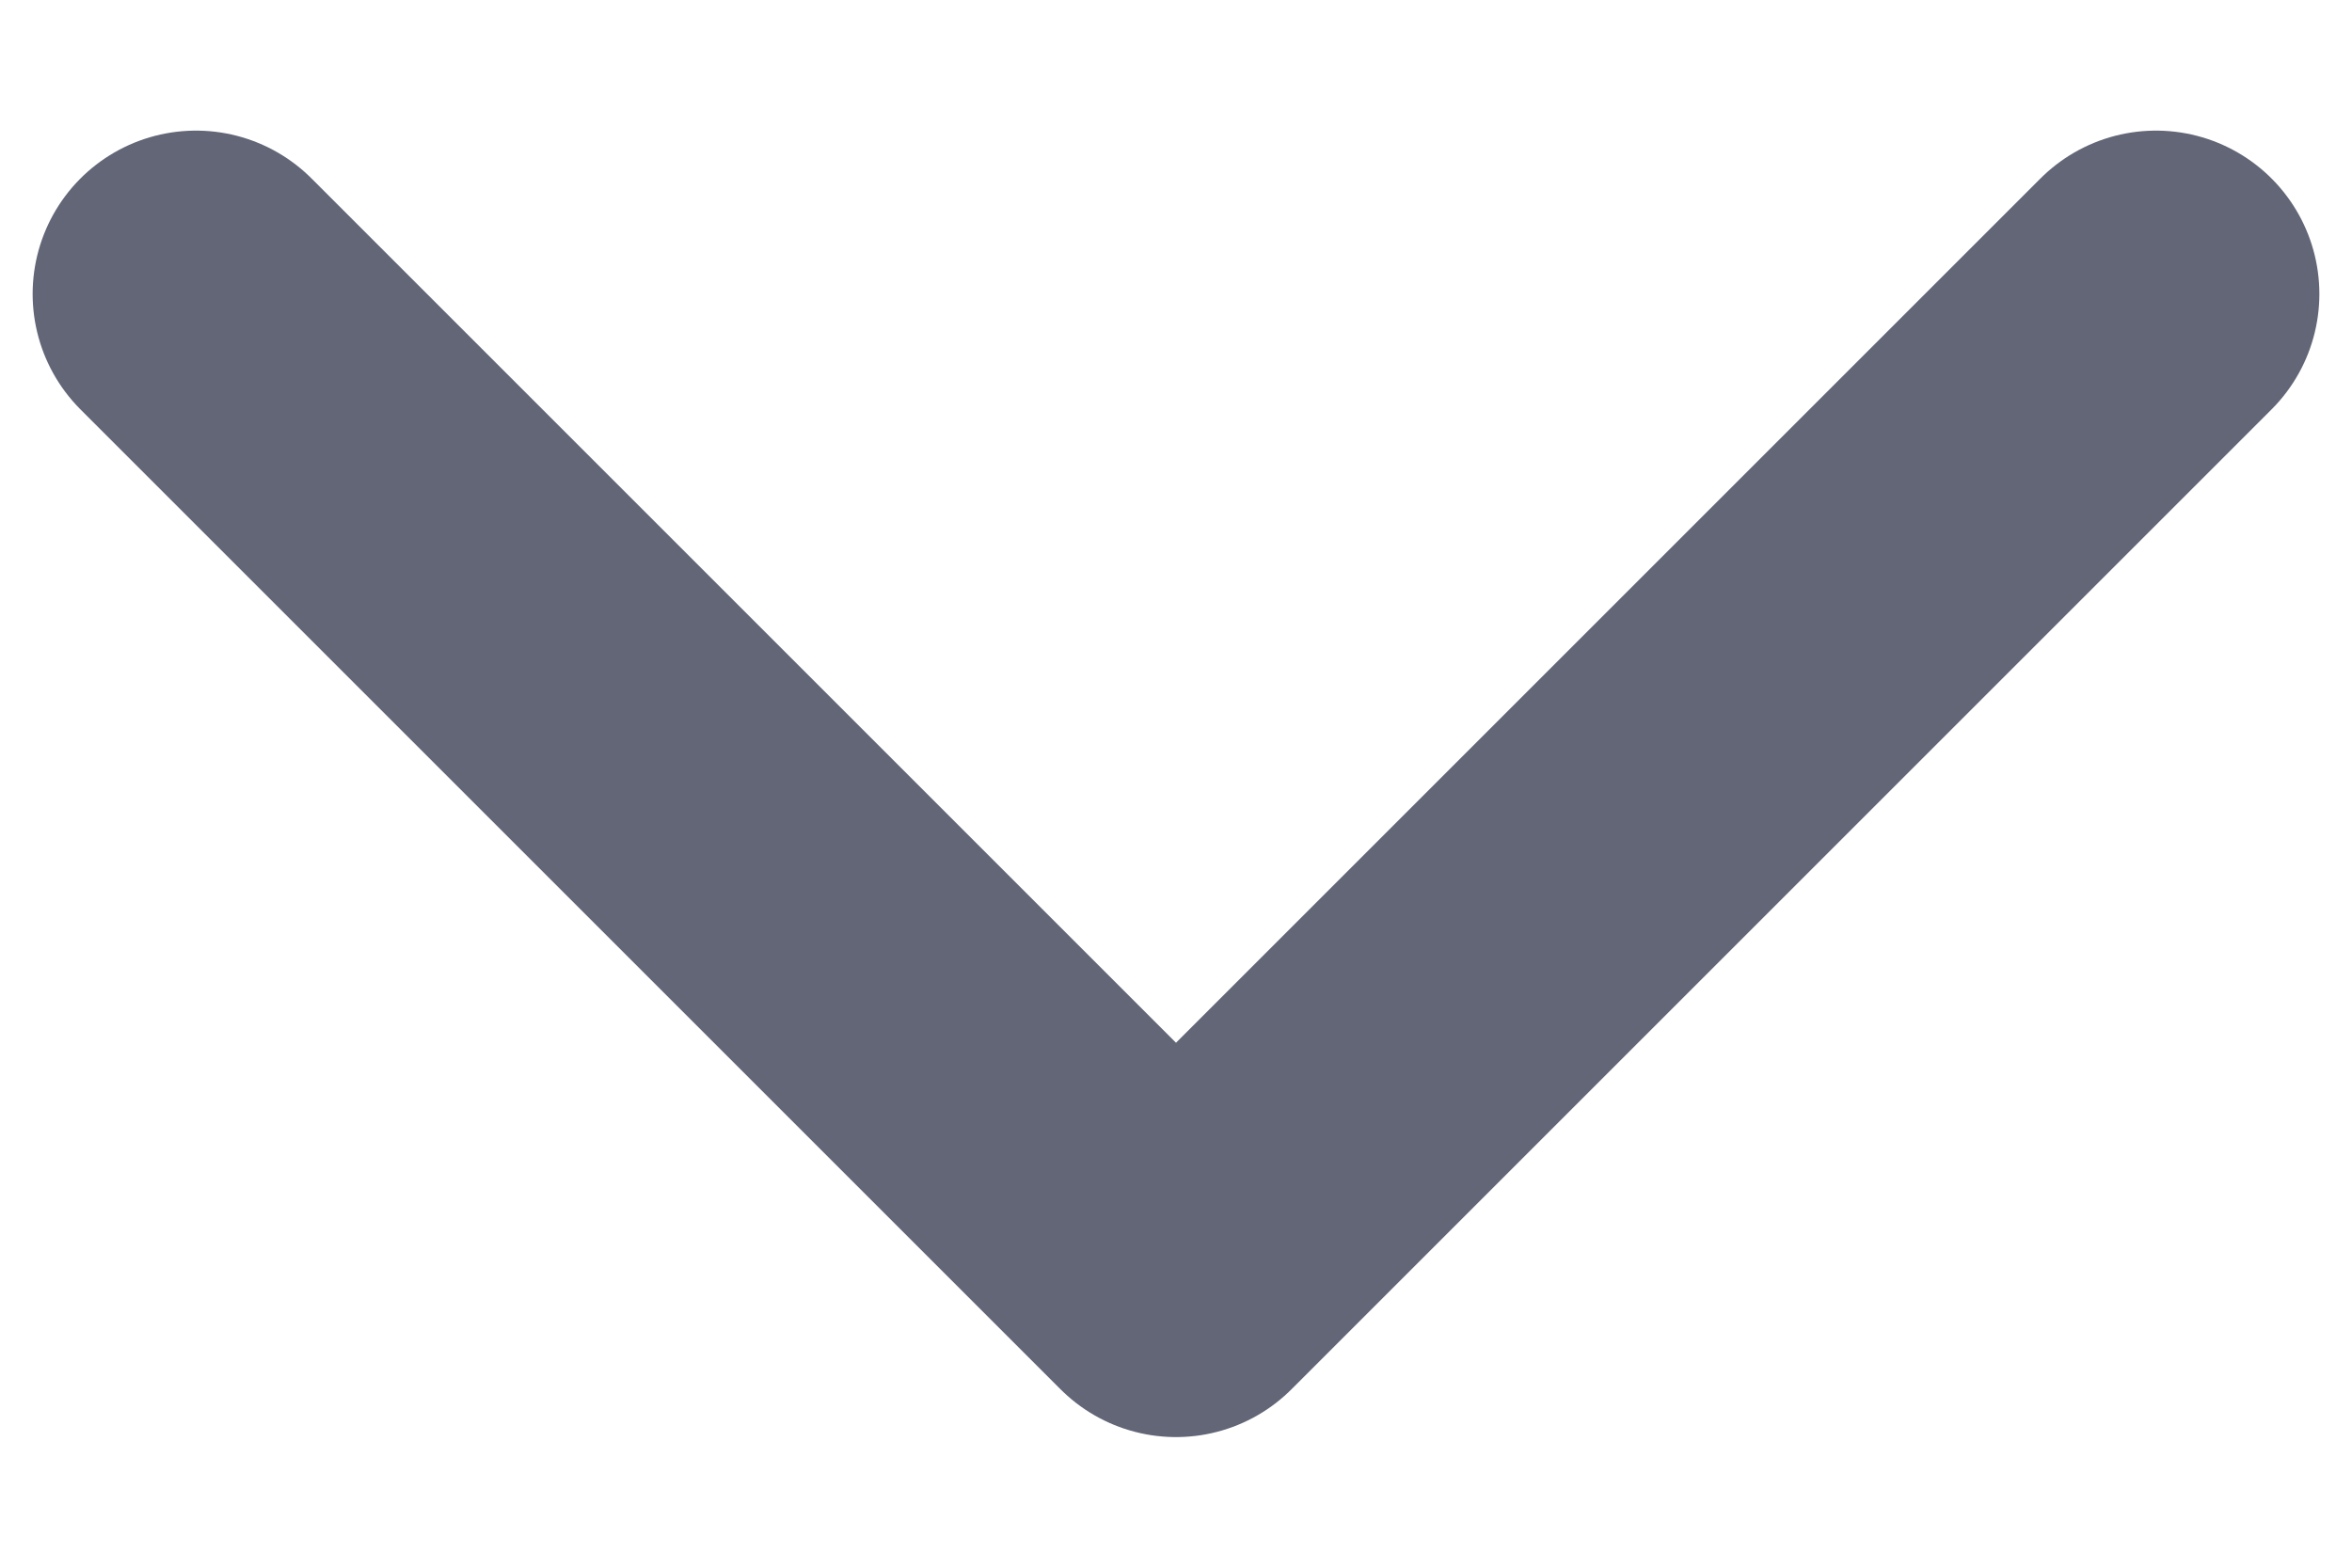<svg width="12" height="8" viewBox="0 0 12 8" fill="none" xmlns="http://www.w3.org/2000/svg">
<path d="M1 1.5L6 6.5L11 1.5" stroke="#626677" stroke-width="1.667" stroke-linecap="round" stroke-linejoin="round"/>
</svg>
